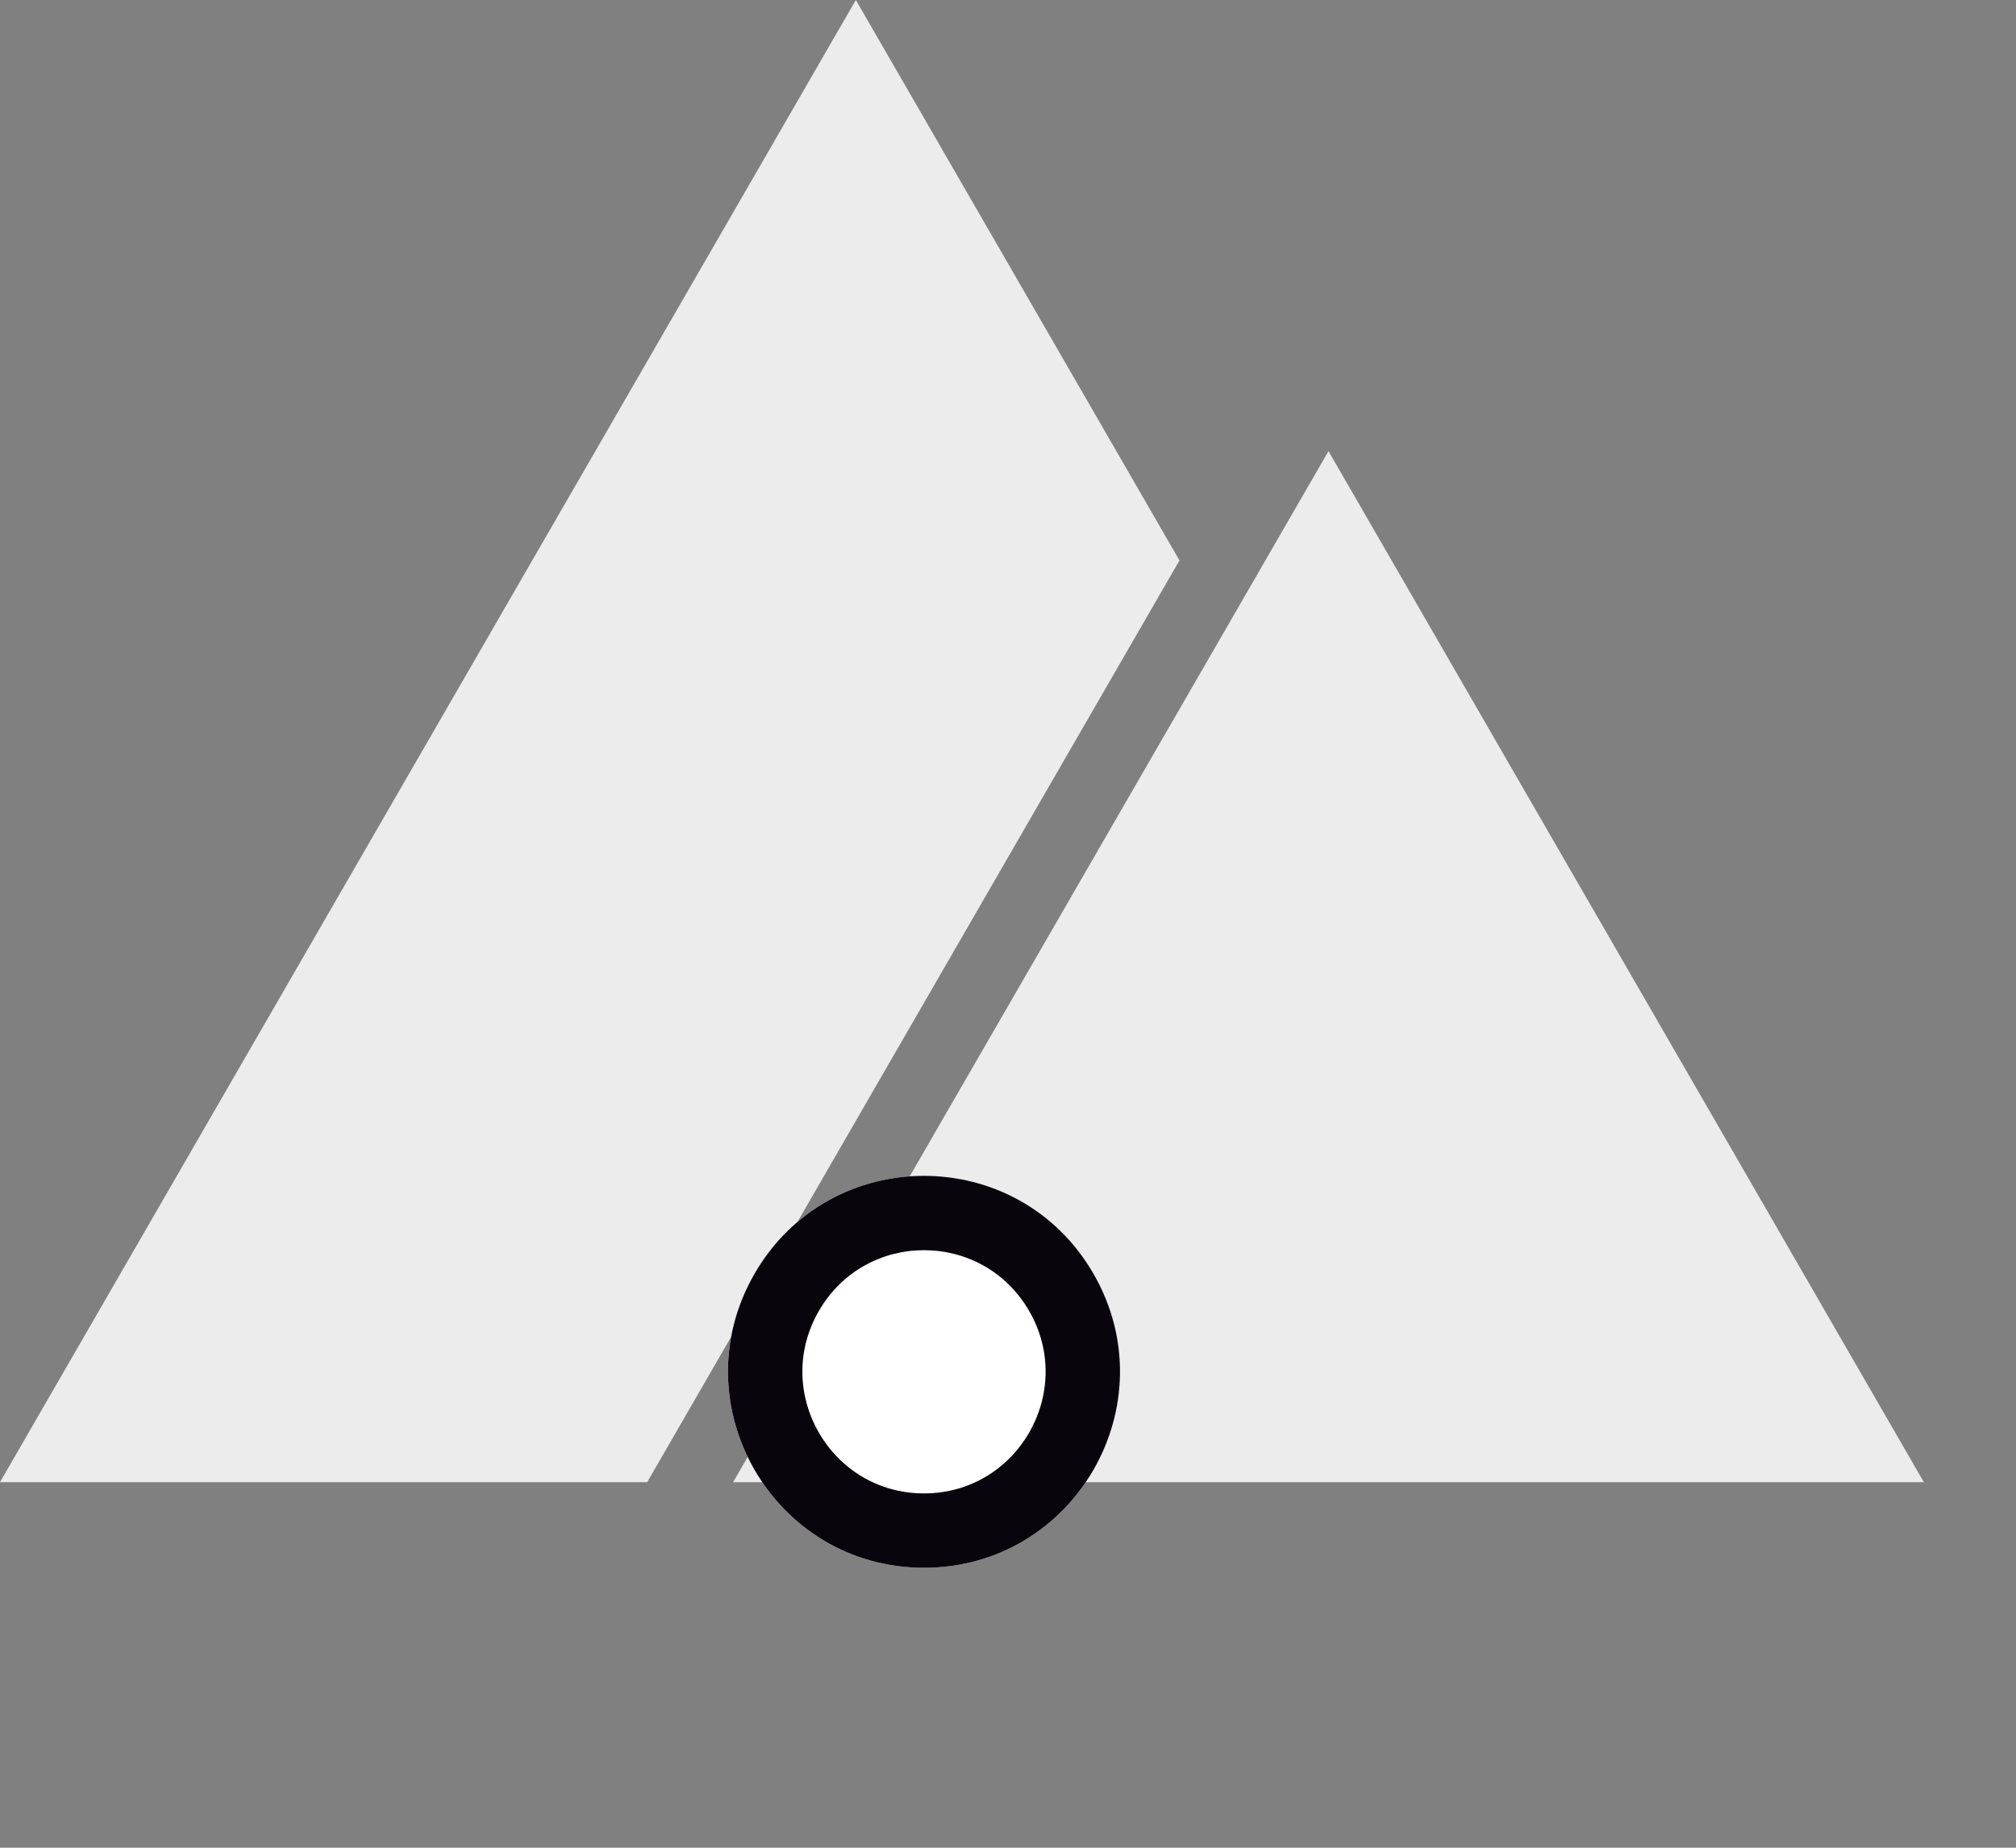 <svg width="36" height="33" viewBox="0 0 36 33" fill="none" xmlns="http://www.w3.org/2000/svg">
<rect x="0" y="0" width="36" height="33" fill="#808080" stroke="none"/>
<path fill-rule="evenodd" clip-rule="evenodd" d="M21.062 10.009L15.283 0L0 26.471H11.557L21.062 10.009Z" fill="#ECECEC"/>
<path d="M23.723 8.057L34.355 26.472H13.091L23.723 8.057Z" fill="#ECECEC"/>
<path d="M13.473 22.75C14.819 20.417 18.181 20.417 19.527 22.75C20.872 25.083 19.19 28 16.5 28C13.81 28 12.128 25.083 13.473 22.75Z" fill="white"/>
<path fill-rule="evenodd" clip-rule="evenodd" d="M14.622 23.414C13.787 24.862 14.831 26.672 16.5 26.672C18.169 26.672 19.213 24.862 18.378 23.414C17.543 21.966 15.457 21.966 14.622 23.414ZM19.527 22.75C18.181 20.417 14.819 20.417 13.473 22.75C12.128 25.083 13.81 28 16.5 28C19.19 28 20.872 25.083 19.527 22.75Z" fill="#09050D"/>
</svg>
